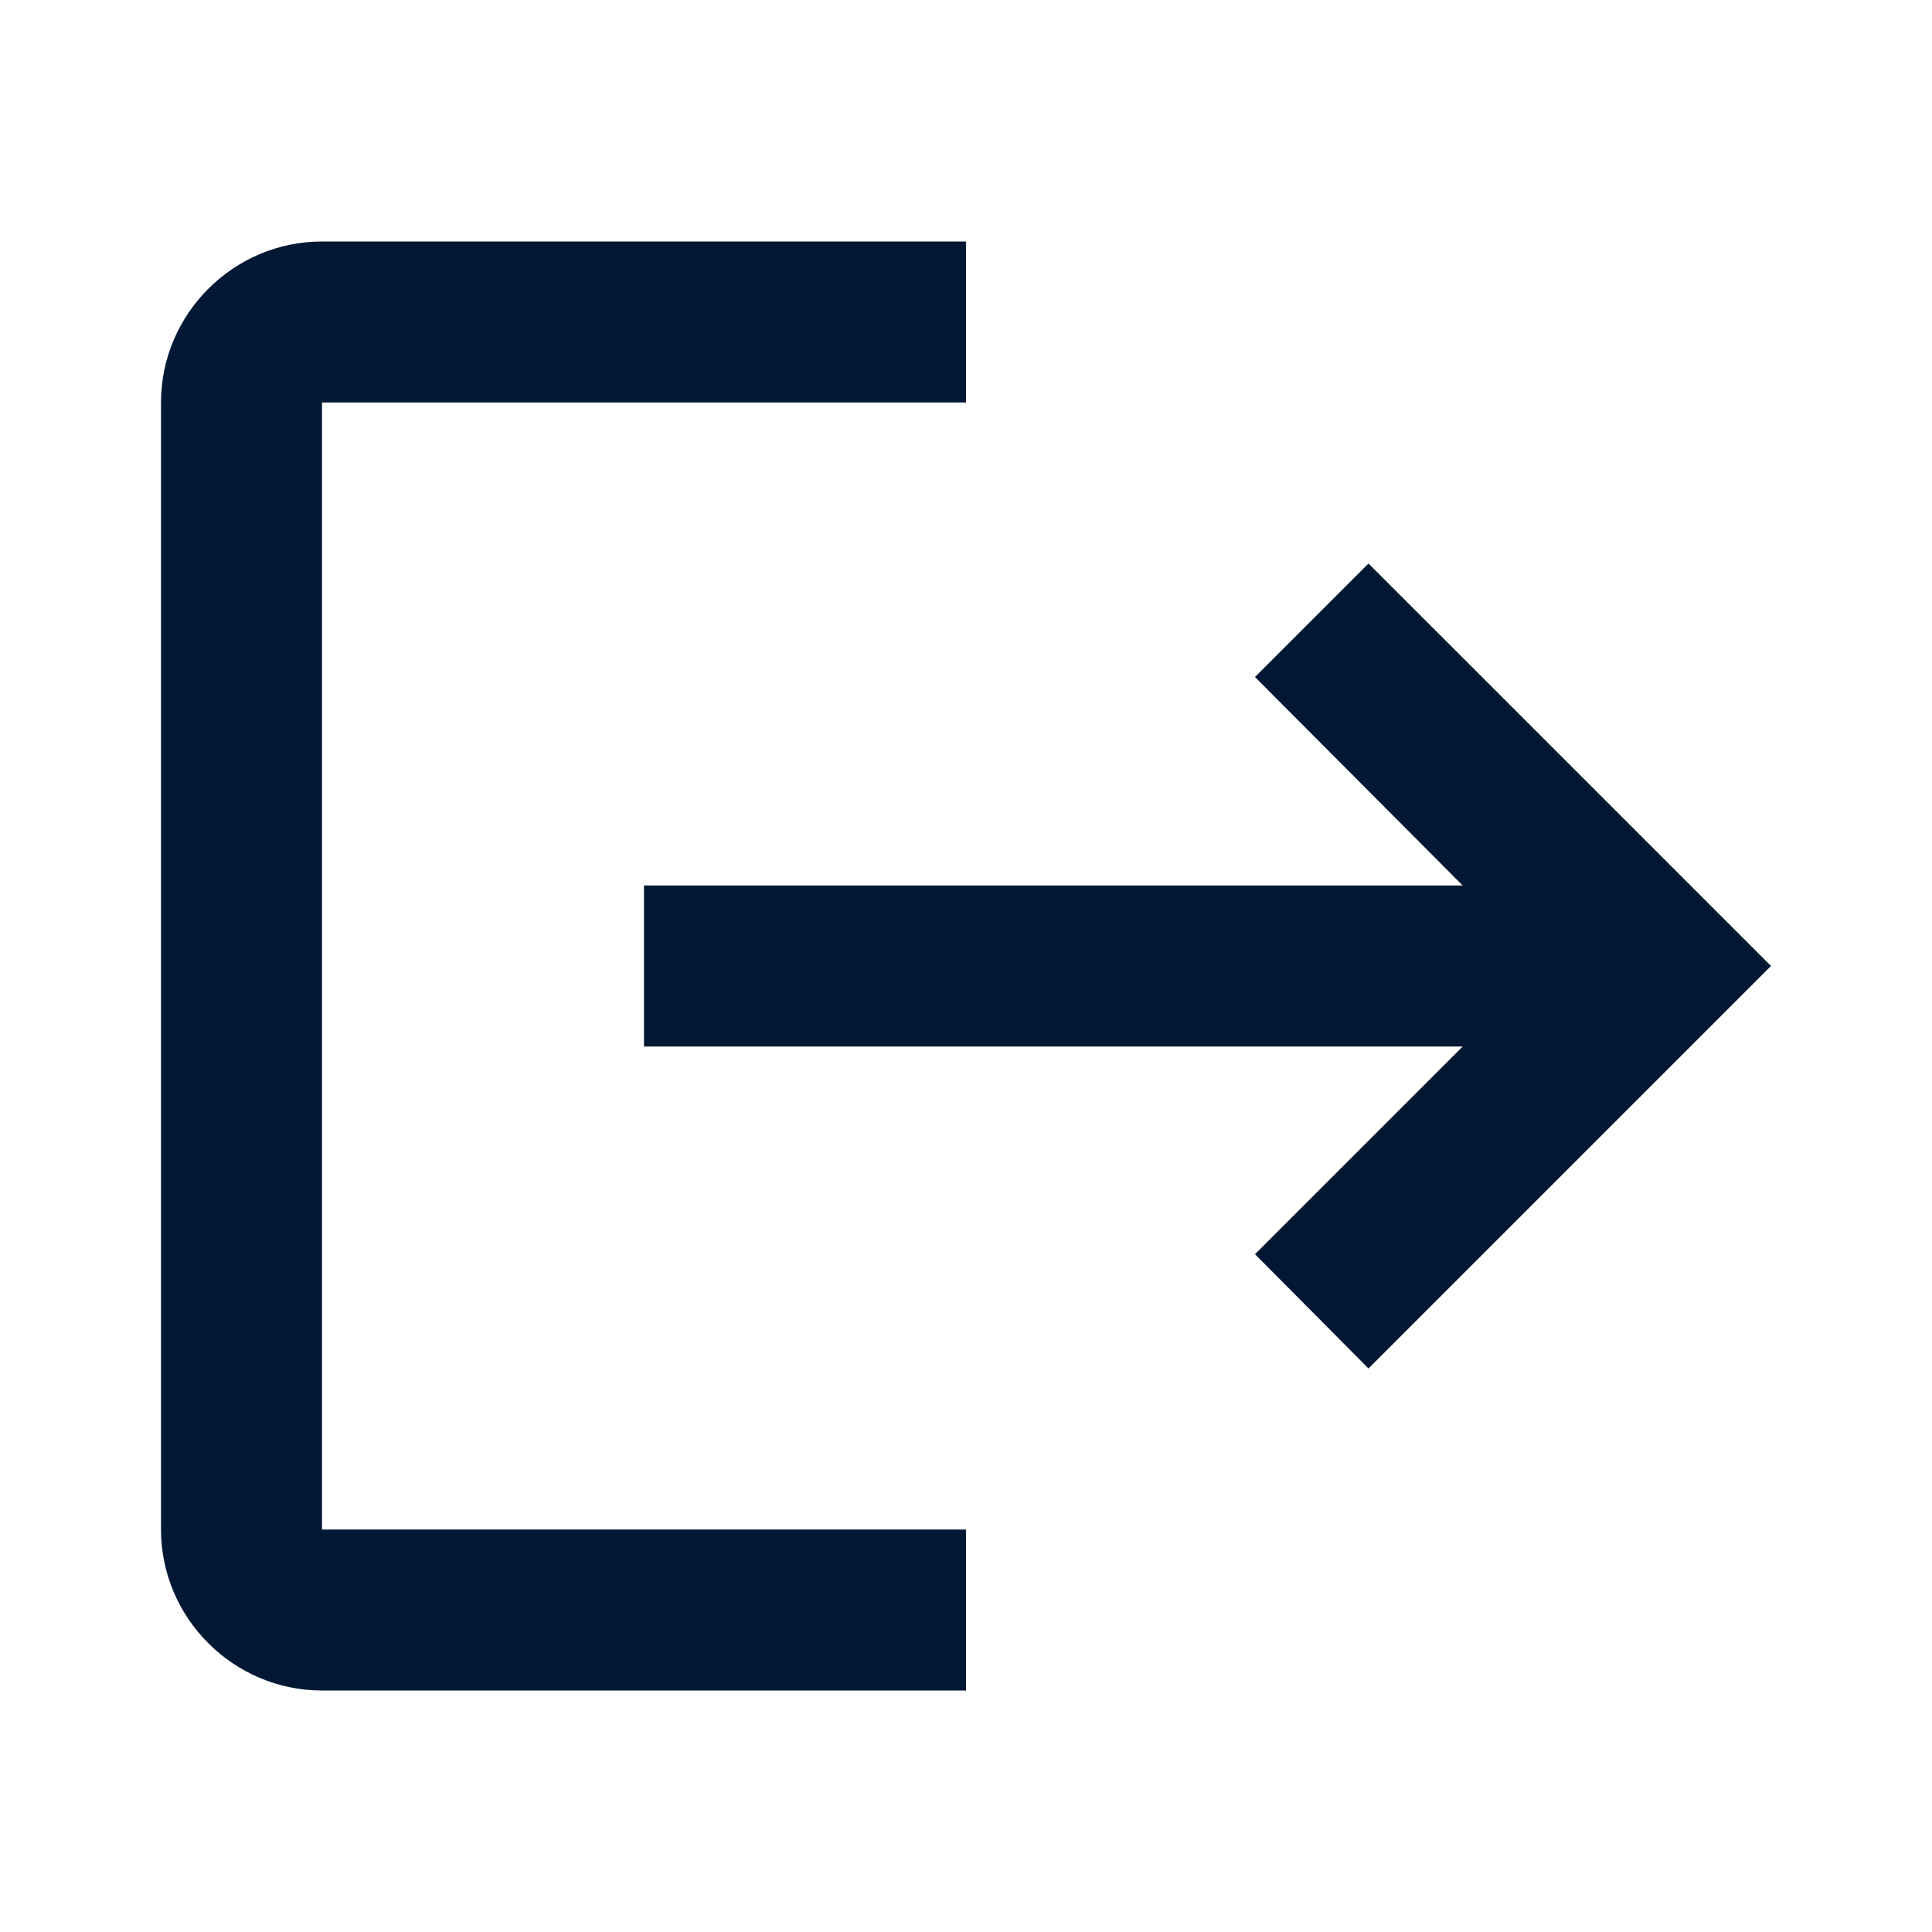 <?xml version="1.0" encoding="UTF-8"?>
<svg width="24px" height="24px" viewBox="0 0 24 24" version="1.1" xmlns="http://www.w3.org/2000/svg" xmlns:xlink="http://www.w3.org/1999/xlink">
    <title>logout</title>
    <g id="logout" stroke="none" stroke-width="1" fill="none" fill-rule="evenodd">
        <polygon id="Rectangle" points="0 0 24 0 24 24 0 24"></polygon>
        <path d="M17,7 L15.59,8.41 L18.17,11 L8,11 L8,13 L18.17,13 L15.59,15.58 L17,17 L22,12 L17,7 Z M4,5 L12,5 L12,3 L4,3 C2.9,3 2,3.9 2,5 L2,19 C2,20.1 2.9,21 4,21 L12,21 L12,19 L4,19 L4,5 Z" fill="#001833"></path>
    </g>
</svg>